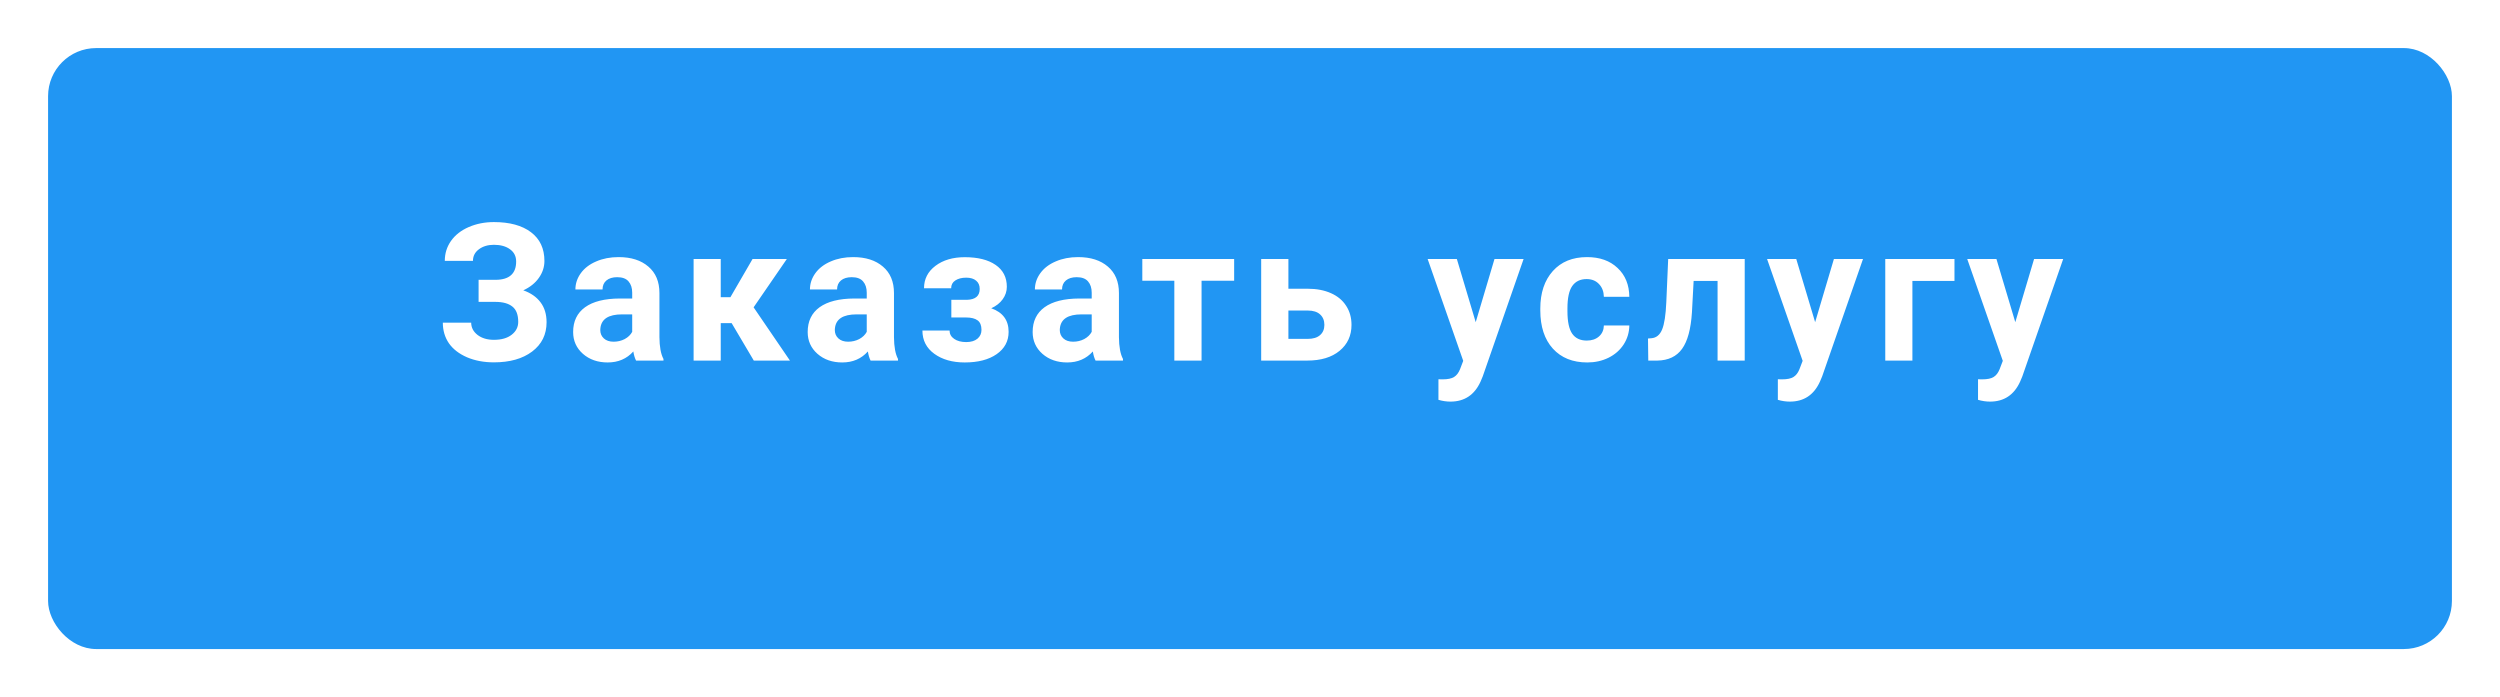 <svg width="208" height="58" viewBox="0 0 208 58" fill="none" xmlns="http://www.w3.org/2000/svg">
<g filter="url(#filter0_d_1_23)">
<rect x="4" width="200" height="50" rx="4" fill="#2196F3"/>
</g>
<path d="M42.944 21.758C42.944 21.326 42.775 20.987 42.436 20.742C42.098 20.492 41.65 20.367 41.093 20.367C40.593 20.367 40.176 20.492 39.843 20.742C39.514 20.987 39.35 21.307 39.35 21.703H37.007C37.007 21.088 37.178 20.537 37.522 20.047C37.871 19.552 38.363 19.167 38.999 18.891C39.639 18.615 40.337 18.477 41.093 18.477C42.405 18.477 43.434 18.758 44.178 19.32C44.923 19.883 45.296 20.68 45.296 21.711C45.296 22.216 45.142 22.685 44.835 23.117C44.533 23.549 44.1 23.896 43.538 24.156C44.163 24.375 44.642 24.708 44.975 25.156C45.309 25.599 45.475 26.151 45.475 26.812C45.475 27.833 45.074 28.646 44.272 29.25C43.475 29.849 42.415 30.148 41.093 30.148C40.264 30.148 39.52 30.008 38.858 29.727C38.197 29.44 37.694 29.052 37.35 28.562C37.012 28.068 36.843 27.495 36.843 26.844H39.202C39.202 27.25 39.379 27.591 39.733 27.867C40.087 28.138 40.54 28.273 41.093 28.273C41.718 28.273 42.21 28.133 42.569 27.852C42.934 27.57 43.116 27.213 43.116 26.781C43.116 26.188 42.955 25.763 42.632 25.508C42.309 25.247 41.837 25.117 41.218 25.117H39.819V23.281H41.264C42.384 23.266 42.944 22.758 42.944 21.758ZM52.92 30C52.816 29.797 52.74 29.544 52.693 29.242C52.146 29.852 51.435 30.156 50.56 30.156C49.732 30.156 49.045 29.917 48.498 29.438C47.956 28.958 47.685 28.354 47.685 27.625C47.685 26.729 48.016 26.042 48.678 25.562C49.344 25.083 50.305 24.841 51.56 24.836H52.599V24.352C52.599 23.961 52.498 23.648 52.295 23.414C52.097 23.18 51.782 23.062 51.349 23.062C50.969 23.062 50.67 23.154 50.451 23.336C50.237 23.518 50.131 23.768 50.131 24.086H47.873C47.873 23.596 48.024 23.143 48.326 22.727C48.628 22.31 49.055 21.984 49.607 21.75C50.159 21.51 50.779 21.391 51.467 21.391C52.508 21.391 53.334 21.654 53.943 22.18C54.558 22.701 54.865 23.435 54.865 24.383V28.047C54.87 28.849 54.982 29.456 55.201 29.867V30H52.92ZM51.053 28.43C51.386 28.43 51.693 28.357 51.974 28.211C52.256 28.06 52.464 27.859 52.599 27.609V26.156H51.756C50.625 26.156 50.024 26.547 49.951 27.328L49.943 27.461C49.943 27.742 50.042 27.974 50.24 28.156C50.438 28.338 50.709 28.43 51.053 28.43ZM60.872 26.883H59.966V30H57.708V21.547H59.966V24.727H60.77L62.614 21.547H65.466L62.7 25.57L65.723 30H62.716L60.872 26.883ZM72.433 30C72.329 29.797 72.254 29.544 72.207 29.242C71.66 29.852 70.949 30.156 70.074 30.156C69.246 30.156 68.558 29.917 68.012 29.438C67.47 28.958 67.199 28.354 67.199 27.625C67.199 26.729 67.53 26.042 68.191 25.562C68.858 25.083 69.819 24.841 71.074 24.836H72.113V24.352C72.113 23.961 72.012 23.648 71.808 23.414C71.611 23.18 71.295 23.062 70.863 23.062C70.483 23.062 70.183 23.154 69.965 23.336C69.751 23.518 69.644 23.768 69.644 24.086H67.387C67.387 23.596 67.538 23.143 67.84 22.727C68.142 22.31 68.569 21.984 69.121 21.75C69.673 21.51 70.293 21.391 70.98 21.391C72.022 21.391 72.847 21.654 73.457 22.18C74.072 22.701 74.379 23.435 74.379 24.383V28.047C74.384 28.849 74.496 29.456 74.715 29.867V30H72.433ZM70.566 28.43C70.9 28.43 71.207 28.357 71.488 28.211C71.769 28.06 71.978 27.859 72.113 27.609V26.156H71.269C70.139 26.156 69.538 26.547 69.465 27.328L69.457 27.461C69.457 27.742 69.556 27.974 69.754 28.156C69.952 28.338 70.222 28.43 70.566 28.43ZM81.511 24.039C81.511 23.742 81.412 23.513 81.214 23.352C81.021 23.185 80.745 23.102 80.386 23.102C80.016 23.102 79.714 23.18 79.479 23.336C79.25 23.487 79.136 23.703 79.136 23.984H76.878C76.878 23.219 77.195 22.596 77.831 22.117C78.466 21.638 79.279 21.398 80.268 21.398C81.357 21.398 82.211 21.612 82.831 22.039C83.456 22.466 83.768 23.073 83.768 23.859C83.768 24.234 83.654 24.581 83.425 24.898C83.201 25.211 82.883 25.461 82.472 25.648C83.435 25.987 83.917 26.641 83.917 27.609C83.917 28.385 83.584 29.005 82.917 29.469C82.255 29.927 81.373 30.156 80.268 30.156C79.242 30.156 78.399 29.917 77.737 29.438C77.076 28.958 76.745 28.312 76.745 27.5H79.003C79.003 27.787 79.13 28.018 79.386 28.195C79.641 28.372 79.974 28.461 80.386 28.461C80.787 28.461 81.099 28.367 81.323 28.18C81.547 27.992 81.659 27.747 81.659 27.445C81.659 27.076 81.552 26.812 81.339 26.656C81.125 26.495 80.805 26.414 80.378 26.414H79.151V24.945H80.456C81.159 24.924 81.511 24.622 81.511 24.039ZM91.15 30C91.046 29.797 90.971 29.544 90.924 29.242C90.377 29.852 89.666 30.156 88.791 30.156C87.963 30.156 87.275 29.917 86.728 29.438C86.187 28.958 85.916 28.354 85.916 27.625C85.916 26.729 86.247 26.042 86.908 25.562C87.575 25.083 88.536 24.841 89.791 24.836H90.83V24.352C90.83 23.961 90.728 23.648 90.525 23.414C90.327 23.18 90.012 23.062 89.58 23.062C89.2 23.062 88.9 23.154 88.682 23.336C88.468 23.518 88.361 23.768 88.361 24.086H86.103C86.103 23.596 86.254 23.143 86.557 22.727C86.859 22.31 87.286 21.984 87.838 21.75C88.39 21.51 89.01 21.391 89.697 21.391C90.739 21.391 91.564 21.654 92.174 22.18C92.788 22.701 93.096 23.435 93.096 24.383V28.047C93.101 28.849 93.213 29.456 93.432 29.867V30H91.15ZM89.283 28.43C89.617 28.43 89.924 28.357 90.205 28.211C90.486 28.06 90.695 27.859 90.83 27.609V26.156H89.986C88.856 26.156 88.254 26.547 88.182 27.328L88.174 27.461C88.174 27.742 88.273 27.974 88.471 28.156C88.668 28.338 88.939 28.43 89.283 28.43ZM102.681 23.359H99.97V30H97.704V23.359H95.04V21.547H102.681V23.359ZM107.195 24.023H108.812C109.542 24.023 110.182 24.146 110.734 24.391C111.286 24.635 111.708 24.987 112 25.445C112.297 25.898 112.445 26.427 112.445 27.031C112.445 27.922 112.115 28.641 111.453 29.188C110.797 29.729 109.901 30 108.766 30H104.93V21.547H107.195V24.023ZM107.195 25.836V28.195H108.797C109.245 28.195 109.589 28.091 109.828 27.883C110.068 27.674 110.188 27.391 110.188 27.031C110.188 26.667 110.07 26.378 109.836 26.164C109.602 25.945 109.255 25.836 108.797 25.836H107.195ZM122.779 26.805L124.342 21.547H126.764L123.365 31.312L123.178 31.758C122.673 32.862 121.839 33.414 120.678 33.414C120.35 33.414 120.016 33.365 119.678 33.266V31.555L120.022 31.562C120.449 31.562 120.766 31.497 120.975 31.367C121.188 31.237 121.355 31.021 121.475 30.719L121.74 30.023L118.779 21.547H121.209L122.779 26.805ZM132.021 28.336C132.437 28.336 132.776 28.221 133.036 27.992C133.297 27.763 133.432 27.458 133.442 27.078H135.56C135.554 27.651 135.398 28.177 135.091 28.656C134.784 29.13 134.362 29.5 133.825 29.766C133.294 30.026 132.706 30.156 132.06 30.156C130.851 30.156 129.898 29.773 129.2 29.008C128.502 28.237 128.153 27.174 128.153 25.82V25.672C128.153 24.37 128.5 23.331 129.192 22.555C129.885 21.779 130.836 21.391 132.044 21.391C133.101 21.391 133.948 21.693 134.583 22.297C135.224 22.896 135.549 23.695 135.56 24.695H133.442C133.432 24.258 133.297 23.904 133.036 23.633C132.776 23.357 132.432 23.219 132.005 23.219C131.479 23.219 131.081 23.412 130.81 23.797C130.544 24.177 130.411 24.797 130.411 25.656V25.891C130.411 26.76 130.544 27.385 130.81 27.766C131.075 28.146 131.479 28.336 132.021 28.336ZM145.16 21.547V30H142.902V23.375H140.91L140.77 25.984C140.681 27.375 140.408 28.388 139.949 29.023C139.491 29.659 138.809 29.984 137.902 30H137.137L137.113 28.164L137.395 28.141C137.801 28.109 138.098 27.87 138.285 27.422C138.473 26.974 138.59 26.211 138.637 25.133L138.793 21.547H145.16ZM151.019 26.805L152.581 21.547H155.003L151.605 31.312L151.417 31.758C150.912 32.862 150.079 33.414 148.917 33.414C148.589 33.414 148.256 33.365 147.917 33.266V31.555L148.261 31.562C148.688 31.562 149.006 31.497 149.214 31.367C149.428 31.237 149.594 31.021 149.714 30.719L149.98 30.023L147.019 21.547H149.448L151.019 26.805ZM162.612 23.375H159.112V30H156.854V21.547H162.612V23.375ZM167.673 26.805L169.236 21.547H171.658L168.259 31.312L168.072 31.758C167.566 32.862 166.733 33.414 165.572 33.414C165.243 33.414 164.91 33.365 164.572 33.266V31.555L164.915 31.562C165.342 31.562 165.66 31.497 165.868 31.367C166.082 31.237 166.249 31.021 166.368 30.719L166.634 30.023L163.673 21.547H166.103L167.673 26.805Z" fill="white"/>
<defs>
<filter id="filter0_d_1_23" x="0" y="0" width="208" height="58" filterUnits="userSpaceOnUse" color-interpolation-filters="sRGB">
<feFlood flood-opacity="0" result="BackgroundImageFix"/>
<feColorMatrix in="SourceAlpha" type="matrix" values="0 0 0 0 0 0 0 0 0 0 0 0 0 0 0 0 0 0 127 0" result="hardAlpha"/>
<feOffset dy="4"/>
<feGaussianBlur stdDeviation="2"/>
<feColorMatrix type="matrix" values="0 0 0 0 0 0 0 0 0 0 0 0 0 0 0 0 0 0 0.15 0"/>
<feBlend mode="normal" in2="BackgroundImageFix" result="effect1_dropShadow_1_23"/>
<feBlend mode="normal" in="SourceGraphic" in2="effect1_dropShadow_1_23" result="shape"/>
</filter>
</defs>
</svg>
